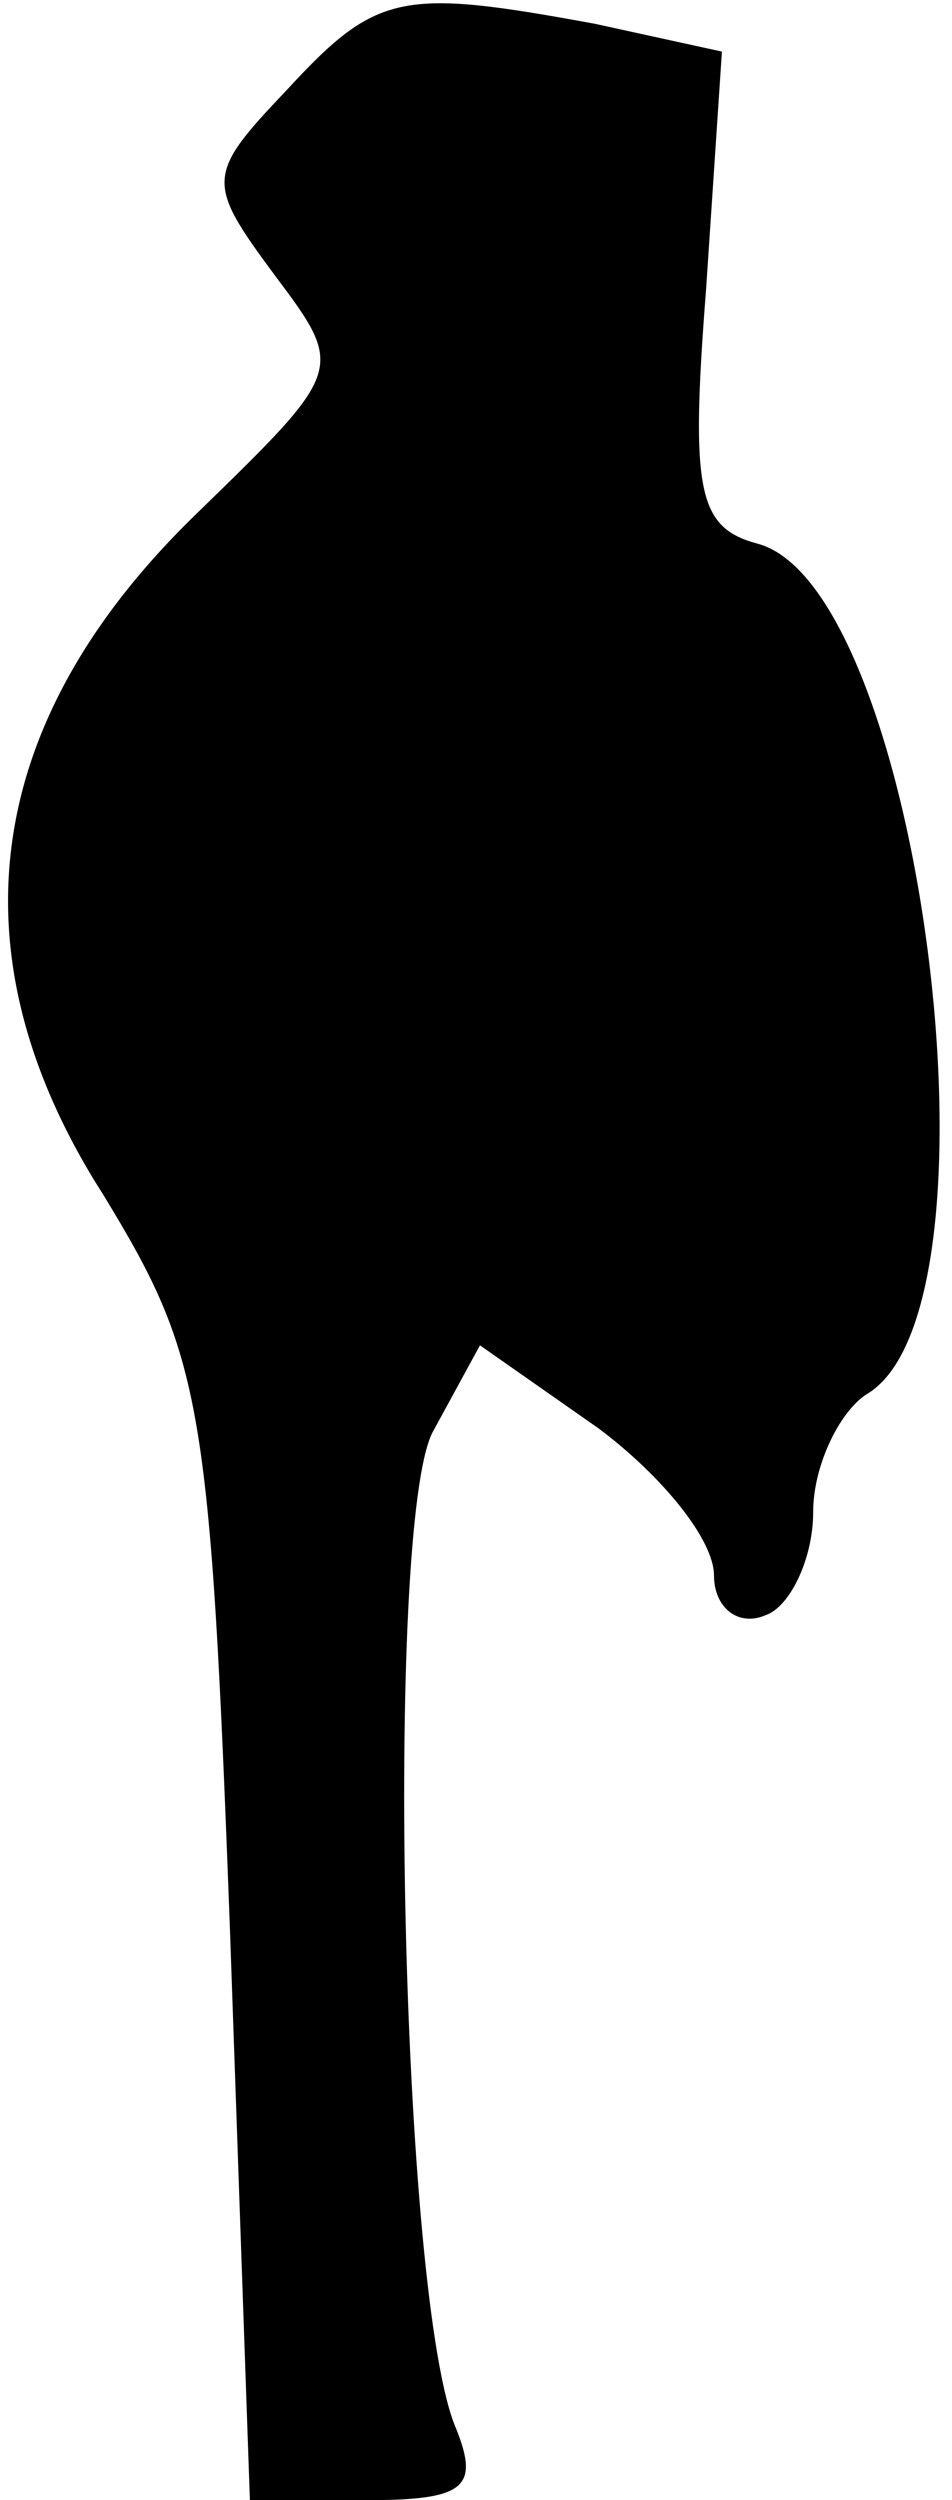 <?xml version="1.0" standalone="no"?>
<!DOCTYPE svg PUBLIC "-//W3C//DTD SVG 20010904//EN"
 "http://www.w3.org/TR/2001/REC-SVG-20010904/DTD/svg10.dtd">
<svg version="1.0" xmlns="http://www.w3.org/2000/svg"
 width="24pt" height="63pt" viewBox="0 0 24 63"
 preserveAspectRatio="xMidYMid meet">
<g transform="translate(0,63) scale(0.1,-0.1)"
fill="#000000" stroke="none">
<path fill="#000000" stroke="none" d="M72 607 c-20 -21 -20 -23 -3 -46 18
-24 18 -24 -19 -60 -54 -52 -63 -111 -24 -172 25 -41 27 -52 32 -186 l5 -143
29 0 c25 0 29 3 23 18 -14 32 -18 227 -6 251 l12 22 30 -21 c16 -12 29 -28 29
-37 0 -8 6 -13 13 -10 6 2 12 14 12 26 0 12 7 26 14 30 36 23 13 203 -28 214
-15 4 -17 13 -13 64 l4 60 -32 7 c-49 9 -55 8 -78 -17z"/>
</g>
</svg>
